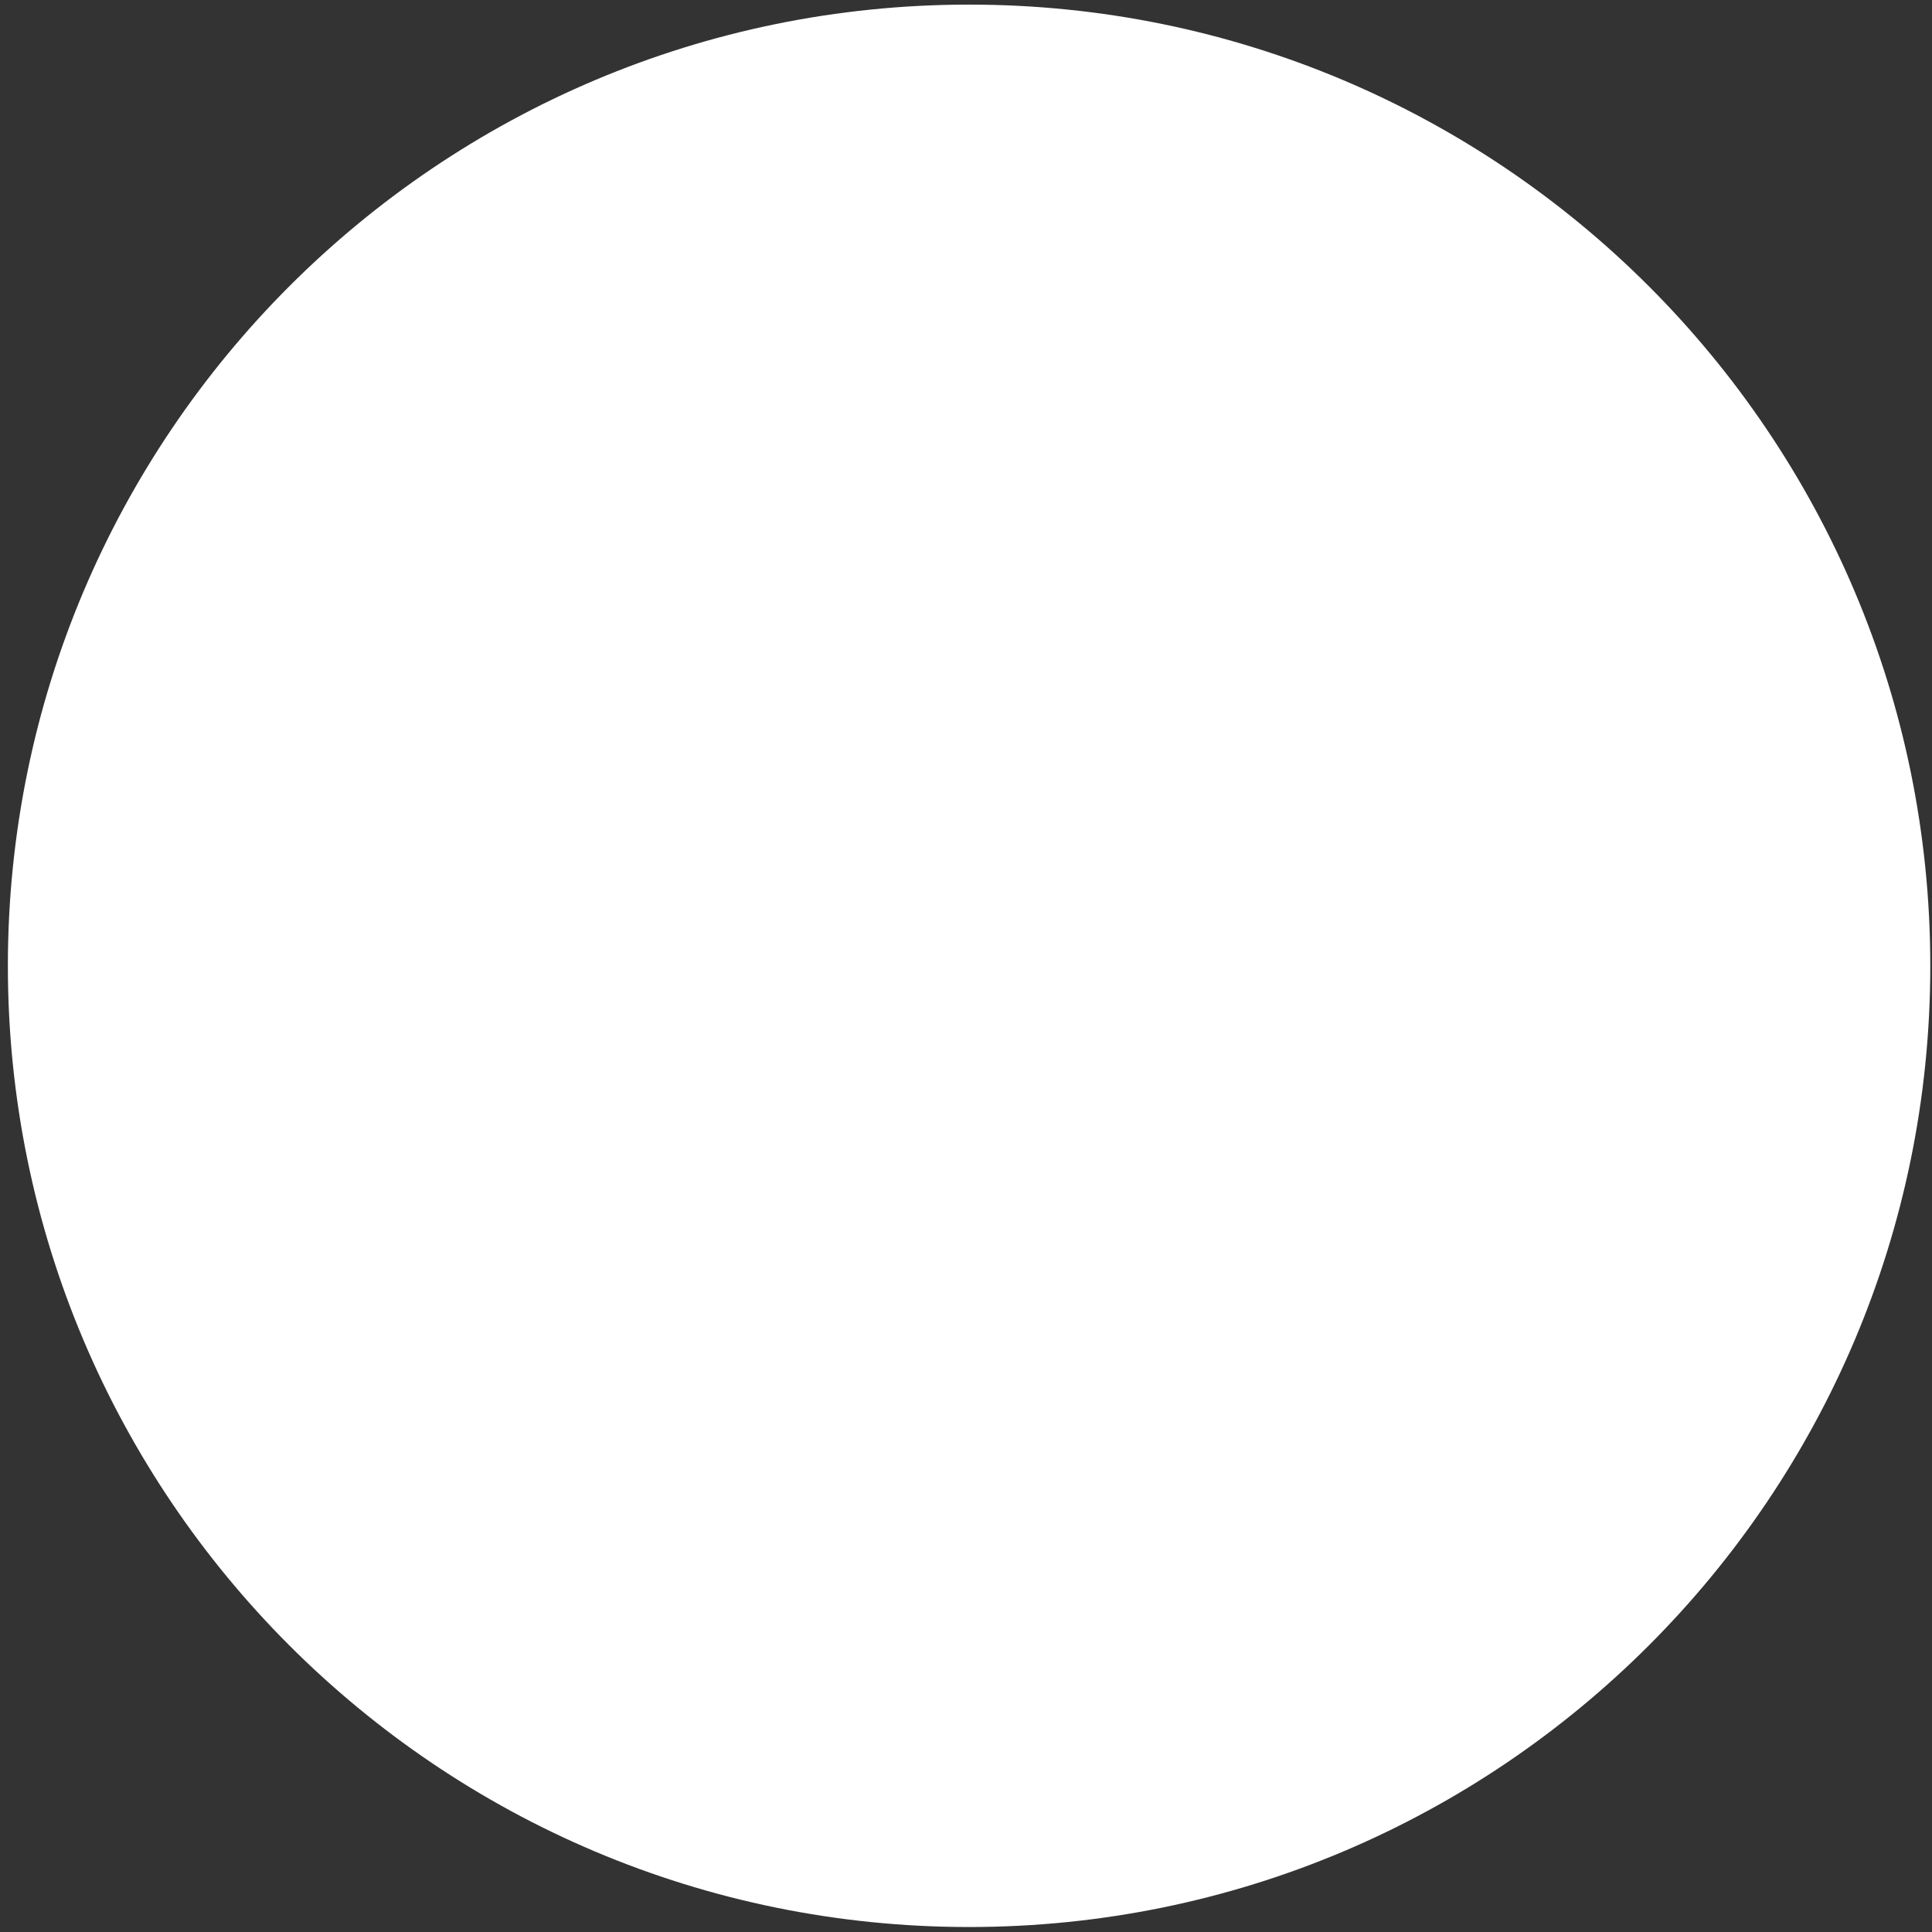 <svg xmlns="http://www.w3.org/2000/svg" width="26" height="26" viewBox="0 0 26 26" fill="none">
    <rect x="0" y="0" width="26" height="26" fill="#333333" stroke="none"/>
    <g clip-path="url(#clip0_8242_31011)">
        <path d="M25.977 12.998C25.977 20.142 20.186 25.933 13.042 25.933C5.898 25.933 0.106 20.142 0.106 12.998C0.106 5.854 5.898 0.062 13.042 0.062C20.186 0.062 25.977 5.854 25.977 12.998Z" fill="white"/>
    </g>
    <defs>
        <clipPath id="clip0_8242_31011">
            <rect width="26" height="26" fill="white"/>
        </clipPath>
    </defs>
</svg>